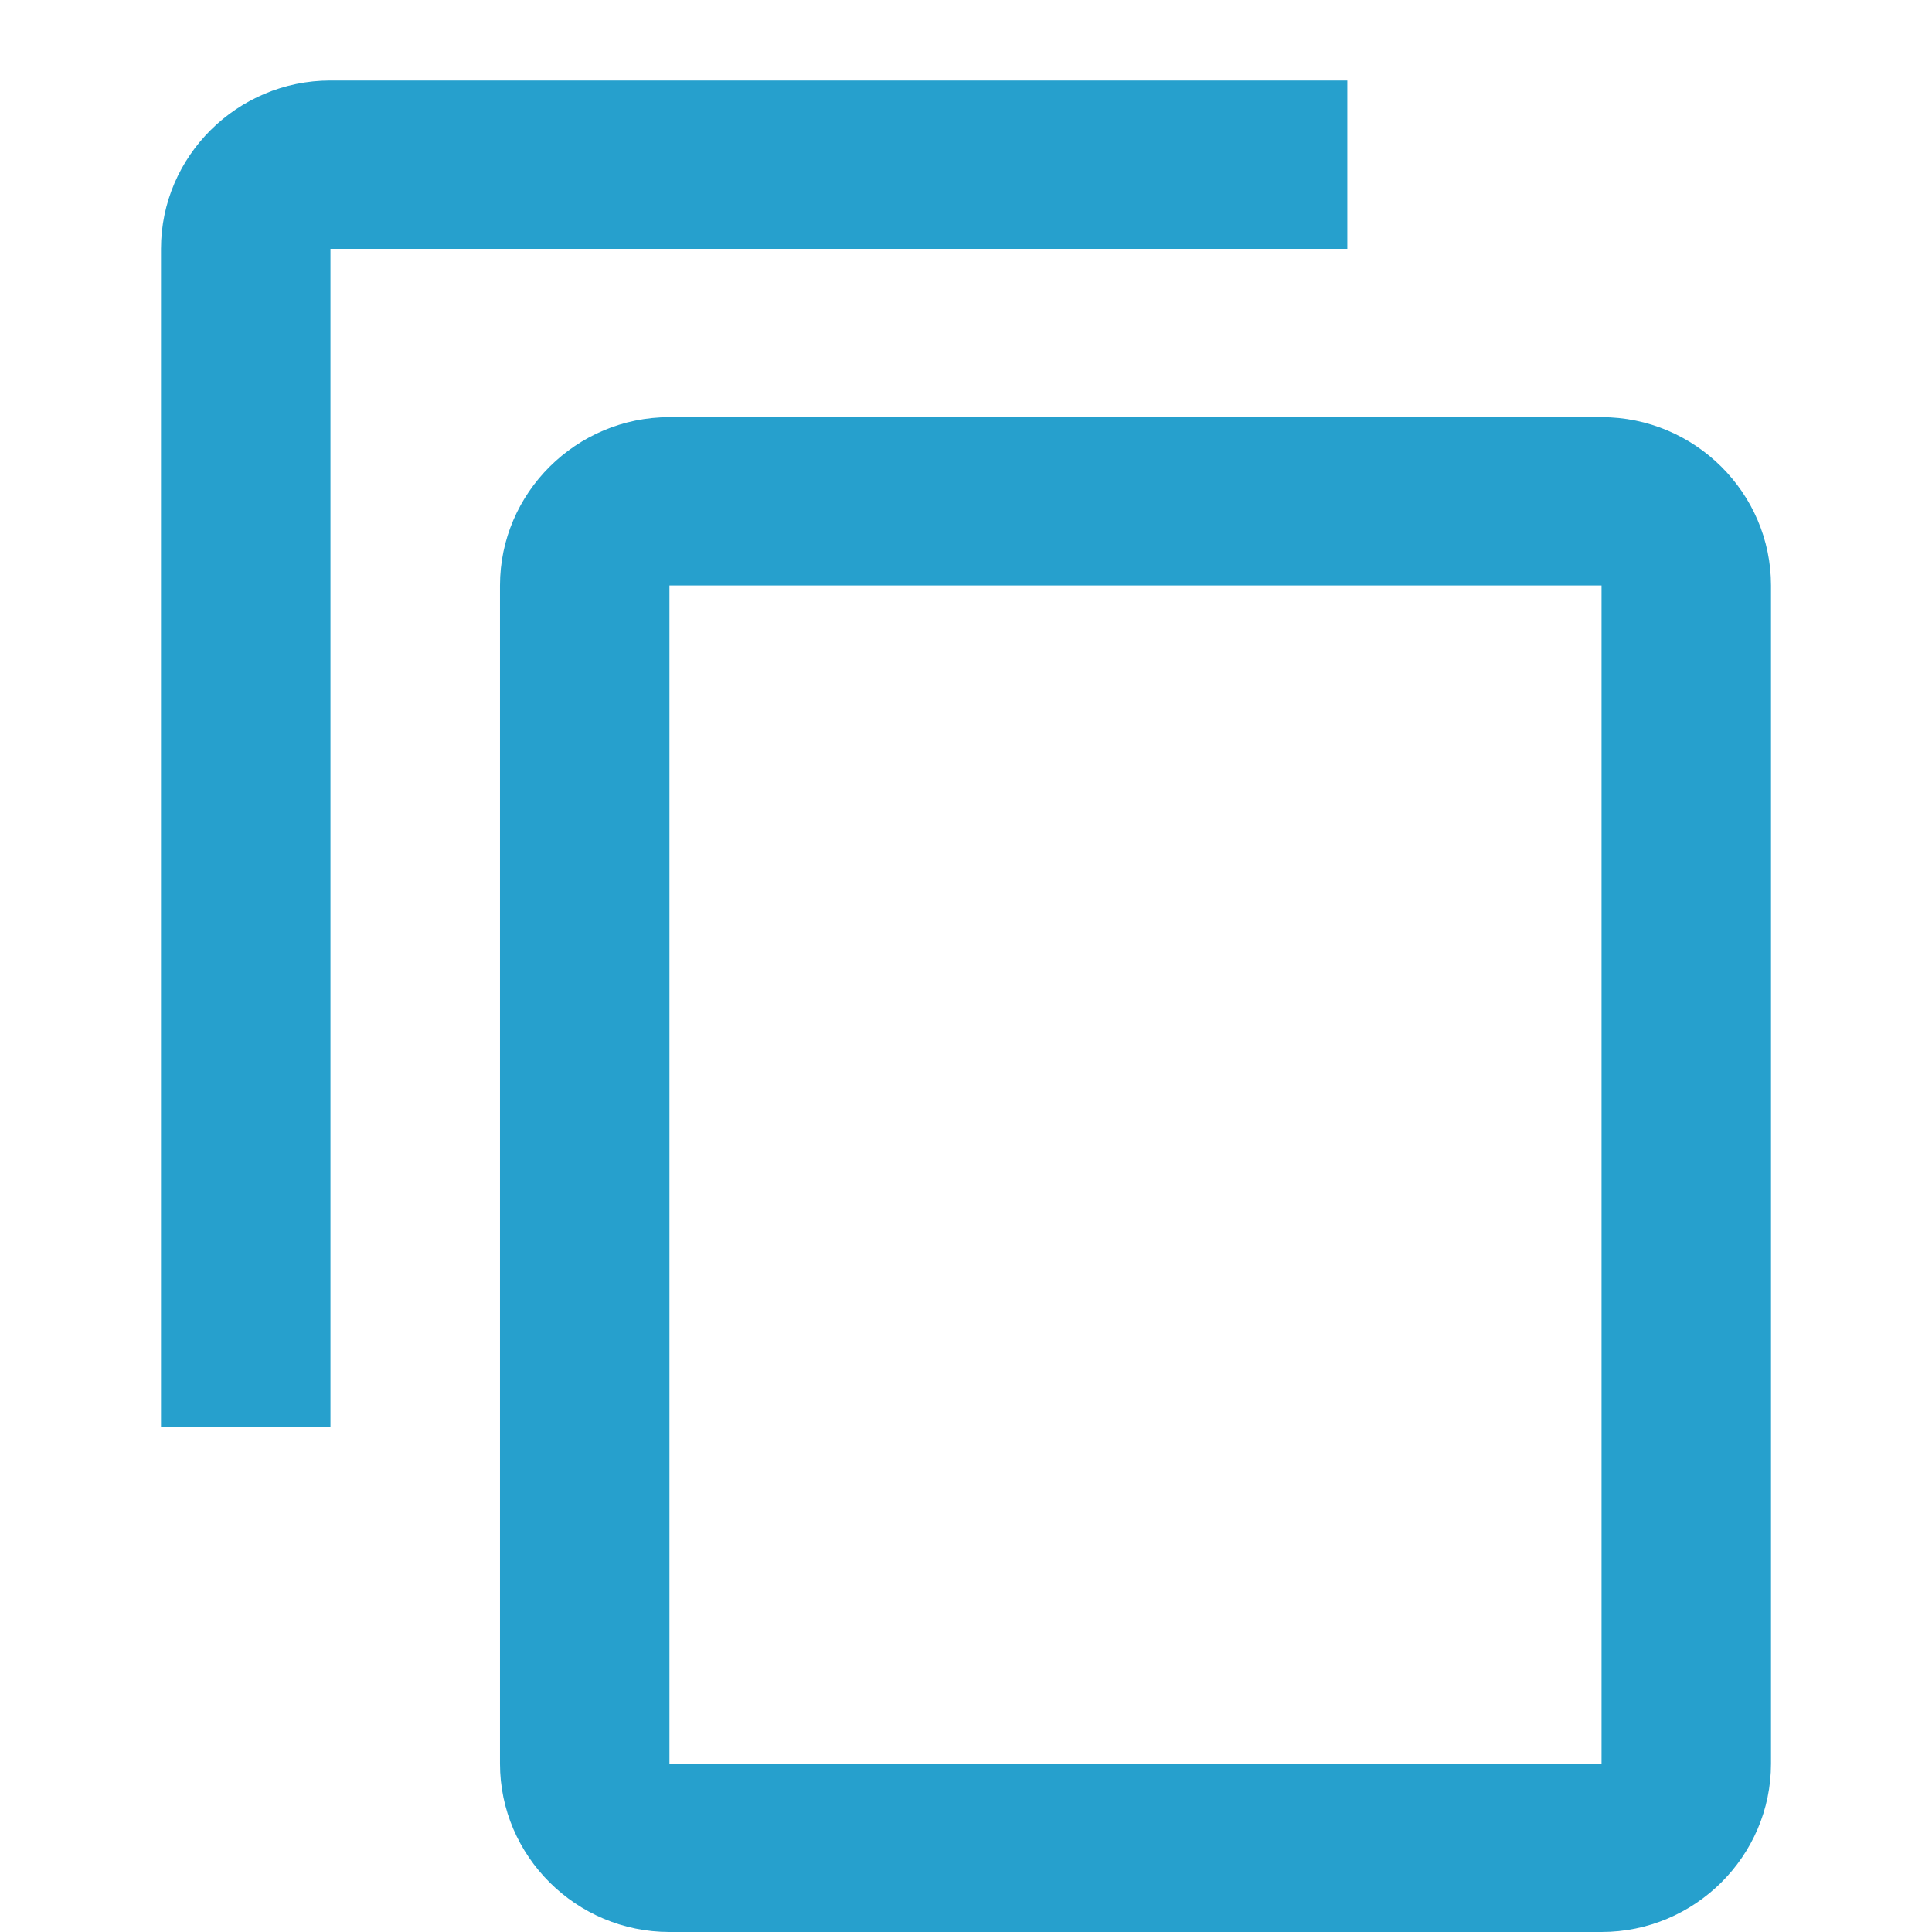 <?xml version="1.0" encoding="UTF-8"?>
<svg width="24px" height="24px" viewBox="0 0 24 24" version="1.1" xmlns="http://www.w3.org/2000/svg" xmlns:xlink="http://www.w3.org/1999/xlink">
    <!-- Generator: Sketch 53.2 (72643) - https://sketchapp.com -->
    <title>duplicate</title>
    <desc>Created with Sketch.</desc>
    <g id="Page-1" stroke="none" stroke-width="1" fill="none" fill-rule="evenodd">
        <g id="Company--&gt;-Settings" transform="translate(-1204, -469)" fill="#26A0CD" fill-rule="nonzero">
            <g id="Group" transform="translate(1204, 469)">
                <path d="M16.737,1 L4.105,1 C2.947,1 2,1.941 2,3.091 L2,17.727 L4.105,17.727 L4.105,3.091 L16.737,3.091 L16.737,1 Z M19.895,5.182 L8.316,5.182 C7.158,5.182 6.211,6.123 6.211,7.273 L6.211,21.909 C6.211,23.059 7.158,24 8.316,24 L19.895,24 C21.053,24 22,23.059 22,21.909 L22,7.273 C22,6.123 21.053,5.182 19.895,5.182 Z M19.895,21.909 L8.316,21.909 L8.316,7.273 L19.895,7.273 L19.895,21.909 Z" id="Shape"></path>
            </g>
        </g>
    </g>
</svg>